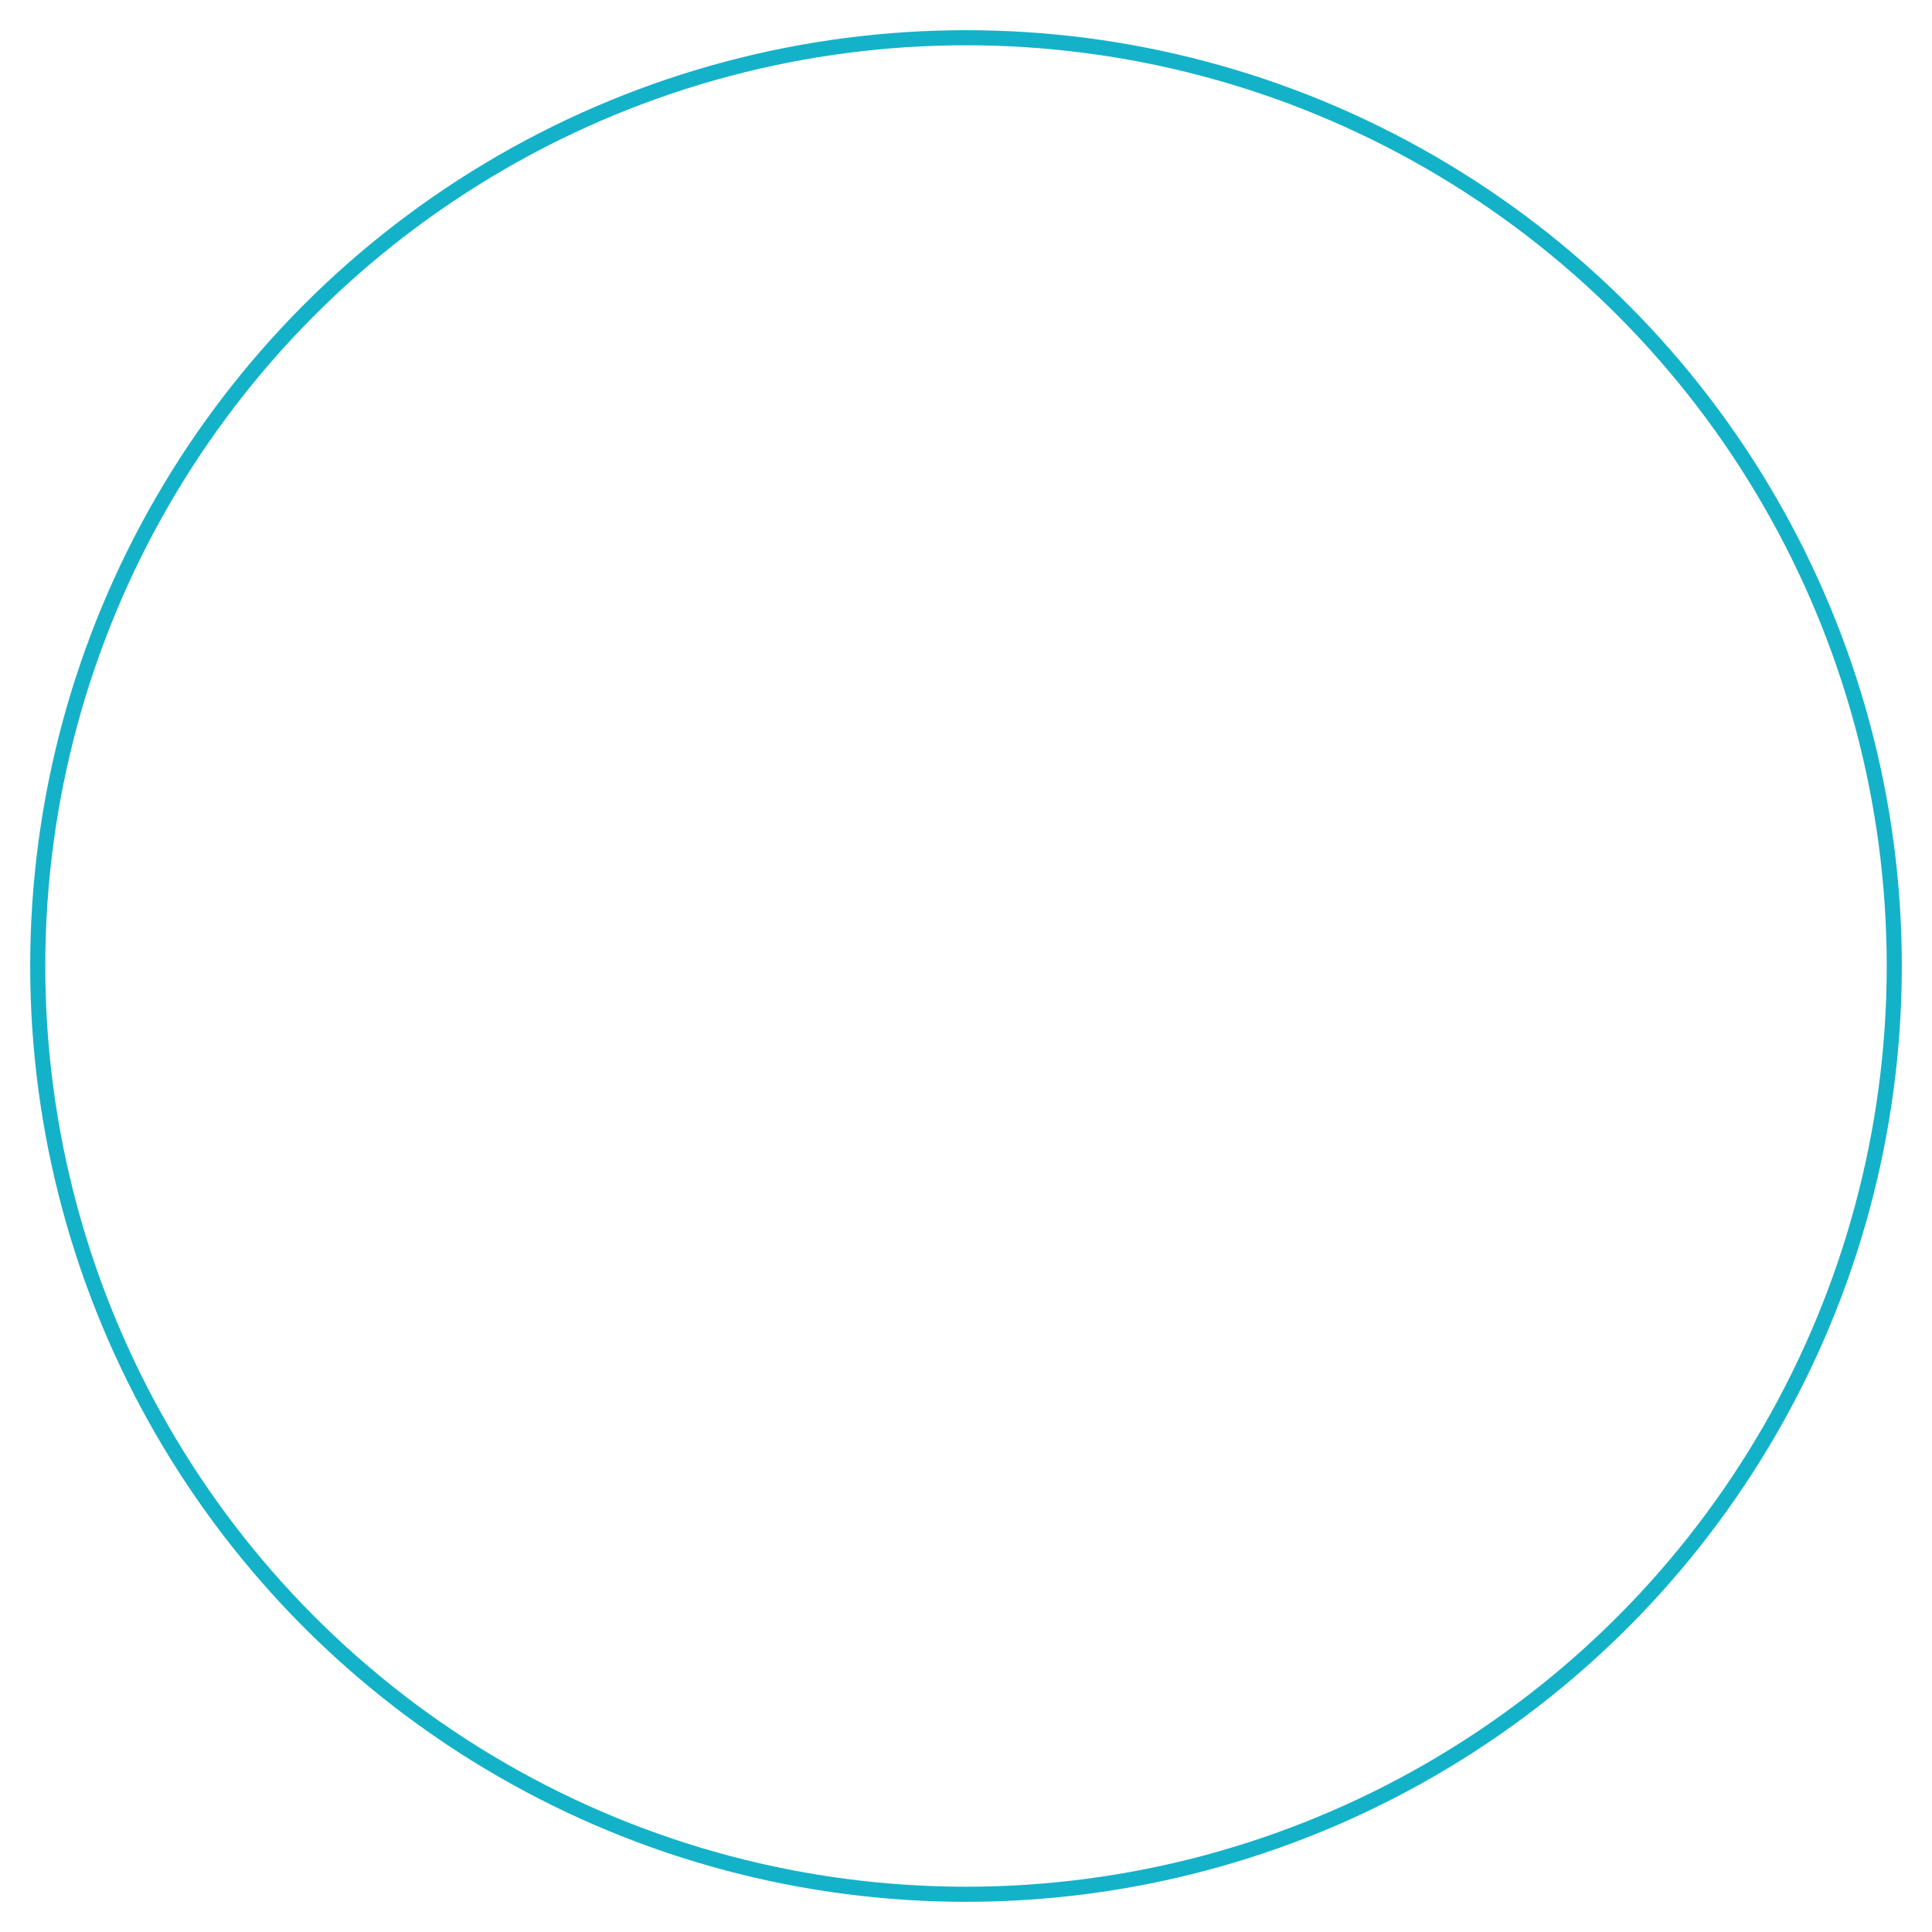 <?xml version="1.0" encoding="UTF-8" standalone="no"?>
<!-- Created with Inkscape (http://www.inkscape.org/) -->

<svg
   width="128"
   height="128"
   viewBox="0 0 128 128"
   version="1.1"
   id="svg17682"
   inkscape:version="1.1 (c68e22c387, 2021-05-23)"
   sodipodi:docname="graphic-ring-04.svg"
   xmlns:inkscape="http://www.inkscape.org/namespaces/inkscape"
   xmlns:sodipodi="http://sodipodi.sourceforge.net/DTD/sodipodi-0.dtd"
   xmlns="http://www.w3.org/2000/svg"
   xmlns:svg="http://www.w3.org/2000/svg">
  <sodipodi:namedview
     inkscape:zoom="3.7946874"
     inkscape:cx="47.830027"
     inkscape:cy="65.48629"
     inkscape:window-width="1920"
     inkscape:window-height="1017"
     inkscape:window-x="-8"
     inkscape:window-y="-8"
     inkscape:window-maximized="1"
     inkscape:current-layer="layer4"
     id="namedview4933"
     pagecolor="#ffffff"
     bordercolor="#666666"
     borderopacity="1.0"
     inkscape:pageshadow="2"
     inkscape:pageopacity="0.0"
     inkscape:pagecheckerboard="0" />
  <defs
     id="defs4935" />
  <g
     inkscape:groupmode="layer"
     id="layer1"
     inkscape:label="Base"
     style="display:none">
    <circle
       style="font-variation-settings:'wght' 700;fill:none;stroke:#14b2c9;stroke-width:2;stroke-miterlimit:4;stroke-dasharray:none;stroke-opacity:1"
       id="circle3172"
       cx="64"
       cy="64"
       r="61.5" />
  </g>
  <g
     inkscape:groupmode="layer"
     id="layer5"
     inkscape:label="Inner"
     style="display:none">
    <path
       id="ellipse56251"
       style="color:#000000;fill:#14b2c9;fill-opacity:1;stroke-width:1.333;stroke-dasharray:2.766, 2.766;-inkscape-stroke:none"
       d="M 64.204,4.8344579e-4 C 63.652,-0.002 63.101,0.004 62.55,0.017 L 62.696,6.289 C 63.19,6.277 63.684,6.272 64.179,6.274 Z M 65.846,0.026 65.673,6.298 C 66.167,6.311 66.661,6.331 67.155,6.358 L 67.499,0.094 C 66.948,0.063 66.397,0.041 65.846,0.026 Z M 60.909,0.073 C 60.358,0.099 59.808,0.132 59.258,0.173 L 59.721,6.431 C 60.214,6.394 60.708,6.364 61.201,6.341 Z M 69.138,0.203 68.646,6.459 C 69.138,6.497 69.63,6.542 70.122,6.595 L 70.785,0.356 C 70.237,0.298 69.689,0.246 69.138,0.203 Z M 57.621,0.314 C 57.071,0.367 56.522,0.429 55.976,0.498 L 56.76,6.723 C 57.252,6.661 57.742,6.606 58.233,6.558 Z M 72.417,0.548 71.606,6.77 C 72.094,6.834 72.584,6.906 73.074,6.983 L 74.054,0.786 C 73.511,0.7 72.965,0.62 72.417,0.548 Z M 54.349,0.724 C 53.802,0.806 53.257,0.895 52.717,0.991 L 53.817,7.169 C 54.306,7.082 54.795,7.002 55.282,6.928 Z M 75.678,1.064 74.542,7.234 C 75.028,7.324 75.514,7.419 76,7.522 L 77.298,1.384 C 76.76,1.271 76.22,1.164 75.678,1.064 Z M 51.097,1.302 C 50.56,1.412 50.021,1.529 49.482,1.655 L 50.905,7.764 C 51.385,7.653 51.869,7.548 52.356,7.448 Z M 78.906,1.746 77.451,7.849 C 77.934,7.964 78.414,8.085 78.89,8.212 L 80.51,2.151 C 79.975,2.008 79.44,1.873 78.906,1.746 Z M 47.886,2.047 C 47.353,2.185 46.819,2.33 46.288,2.483 L 48.028,8.512 C 48.501,8.375 48.977,8.244 49.456,8.12 Z M 82.092,2.594 80.328,8.615 C 80.801,8.754 81.272,8.9 81.743,9.052 L 83.673,3.081 C 83.15,2.912 82.622,2.749 82.092,2.594 Z M 44.715,2.957 C 44.187,3.123 43.664,3.297 43.145,3.476 L 45.189,9.408 C 45.659,9.246 46.127,9.09 46.597,8.943 Z M 85.234,3.608 83.155,9.528 C 83.623,9.692 84.087,9.861 84.549,10.037 L 86.787,4.176 C 86.271,3.979 85.753,3.791 85.234,3.608 Z M 41.592,4.034 C 41.078,4.226 40.565,4.424 40.051,4.632 L 42.407,10.448 C 42.862,10.263 43.323,10.084 43.789,9.91 Z M 88.317,4.783 85.936,10.587 C 86.393,10.774 86.848,10.969 87.299,11.169 L 89.839,5.431 C 89.334,5.207 88.827,4.992 88.317,4.783 Z M 38.536,5.267 C 38.028,5.487 37.525,5.713 37.027,5.945 L 39.676,11.632 C 40.126,11.423 40.576,11.221 41.027,11.025 Z M 91.335,6.115 88.656,11.789 C 89.103,12 89.547,12.218 89.99,12.442 L 92.82,6.841 C 92.329,6.594 91.835,6.35 91.335,6.115 Z M 35.541,6.661 C 35.051,6.905 34.561,7.156 34.071,7.416 L 37.015,12.956 C 37.449,12.725 37.889,12.5 38.335,12.278 Z M 94.28,7.602 91.312,13.13 C 91.747,13.364 92.179,13.604 92.607,13.849 L 95.726,8.405 C 95.247,8.131 94.766,7.863 94.28,7.602 Z M 32.63,8.203 C 32.147,8.474 31.67,8.751 31.199,9.033 L 34.42,14.418 C 34.846,14.163 35.274,13.914 35.703,13.673 Z M 97.144,9.24 93.892,14.607 C 94.315,14.863 94.735,15.125 95.152,15.392 L 98.545,10.116 C 98.082,9.818 97.615,9.525 97.144,9.24 Z M 29.796,9.897 C 29.333,10.19 28.87,10.492 28.41,10.801 L 31.909,16.008 C 32.317,15.734 32.732,15.464 33.153,15.197 Z M 99.917,11.022 96.397,16.215 C 96.805,16.492 97.211,16.775 97.614,17.064 L 101.275,11.969 C 100.828,11.648 100.375,11.332 99.917,11.022 Z M 27.059,11.731 C 26.607,12.051 26.161,12.375 25.723,12.703 L 29.478,17.73 C 29.877,17.432 30.277,17.139 30.679,16.856 Z M 102.601,12.947 98.811,17.947 C 99.209,18.249 99.6,18.553 99.984,18.86 L 103.903,13.96 C 103.471,13.614 103.037,13.277 102.601,12.947 Z M 24.416,13.707 C 23.984,14.047 23.554,14.393 23.129,14.747 L 27.143,19.569 C 27.522,19.254 27.907,18.944 28.297,18.637 Z M 105.174,15.001 101.14,19.807 C 101.517,20.123 101.892,20.447 102.264,20.777 L 106.426,16.081 C 106.016,15.717 105.598,15.357 105.174,15.001 Z M 21.878,15.813 C 21.463,16.176 21.054,16.544 20.65,16.916 L 24.901,21.53 C 25.266,21.194 25.635,20.863 26.008,20.538 Z M 107.644,17.19 103.366,21.778 C 103.729,22.117 104.087,22.459 104.438,22.805 L 108.839,18.333 C 108.445,17.945 108.046,17.564 107.644,17.19 Z M 19.455,18.046 C 19.058,18.43 18.667,18.82 18.282,19.213 L 22.766,23.601 C 23.112,23.247 23.463,22.898 23.817,22.555 Z M 109.996,19.498 105.491,23.865 C 105.834,24.219 106.173,24.58 106.51,24.946 L 111.13,20.7 C 110.759,20.297 110.38,19.895 109.996,19.498 Z M 17.143,20.405 C 16.771,20.805 16.401,21.212 16.034,21.628 L 20.74,25.779 C 21.065,25.41 21.398,25.043 21.738,24.677 Z M 112.227,21.926 107.504,26.057 C 107.829,26.429 108.15,26.806 108.465,27.187 L 113.299,23.186 C 112.948,22.761 112.59,22.341 112.227,21.926 Z M 14.962,22.871 C 14.606,23.295 14.258,23.723 13.917,24.152 L 18.824,28.061 C 19.134,27.672 19.447,27.288 19.763,26.912 Z M 114.335,24.468 109.402,28.346 C 109.709,28.737 110.011,29.129 110.306,29.524 L 115.337,25.778 C 115.007,25.334 114.673,24.899 114.335,24.468 Z M 12.906,25.453 C 12.575,25.891 12.247,26.334 11.926,26.785 L 17.031,30.431 C 17.317,30.031 17.612,29.633 17.911,29.236 Z M 116.303,27.108 111.183,30.734 C 111.468,31.136 111.747,31.544 112.023,31.957 L 117.24,28.47 C 116.934,28.013 116.623,27.56 116.303,27.108 Z M 10.988,28.133 C 10.677,28.591 10.374,29.05 10.078,29.511 L 15.359,32.898 C 15.628,32.478 15.901,32.066 16.178,31.658 Z M 118.139,29.852 112.834,33.205 C 113.1,33.626 113.36,34.046 113.611,34.469 L 119.003,31.261 C 118.72,30.785 118.432,30.315 118.139,29.852 Z M 9.207,30.911 C 8.921,31.382 8.643,31.856 8.369,32.336 L 13.822,35.441 C 14.066,35.012 14.316,34.585 14.572,34.162 Z M 119.827,32.682 114.361,35.763 C 114.603,36.191 114.838,36.626 115.07,37.065 L 120.617,34.134 C 120.361,33.649 120.099,33.164 119.827,32.682 Z M 7.572,33.776 C 7.311,34.262 7.057,34.75 6.81,35.241 L 12.414,38.064 C 12.638,37.621 12.866,37.181 13.1,36.746 Z M 121.369,35.602 115.749,38.39 C 115.97,38.835 116.184,39.28 116.39,39.727 L 122.085,37.092 C 121.853,36.589 121.613,36.093 121.369,35.602 Z M 6.088,36.721 C 5.852,37.22 5.624,37.722 5.402,38.228 L 11.146,40.751 C 11.344,40.3 11.549,39.85 11.76,39.403 Z M 122.757,38.591 117.002,41.09 C 117.198,41.541 117.388,41.998 117.573,42.459 L 123.395,40.116 C 123.19,39.607 122.978,39.099 122.757,38.591 Z M 4.758,39.741 C 4.548,40.253 4.346,40.764 4.151,41.277 L 10.016,43.506 C 10.193,43.041 10.375,42.581 10.563,42.125 Z M 123.99,41.655 118.111,43.845 C 118.285,44.312 118.452,44.777 118.612,45.243 L 124.547,43.212 C 124.368,42.688 124.182,42.169 123.99,41.655 Z M 3.586,42.826 C 3.404,43.346 3.227,43.868 3.059,44.395 L 9.034,46.309 C 9.184,45.84 9.342,45.372 9.507,44.904 Z M 125.061,44.773 119.078,46.662 C 119.227,47.132 119.368,47.605 119.504,48.081 L 125.537,46.359 C 125.385,45.829 125.227,45.3 125.061,44.773 Z M 2.577,45.966 C 2.421,46.497 2.273,47.027 2.133,47.558 L 8.197,49.165 C 8.324,48.685 8.456,48.209 8.595,47.737 Z M 125.969,47.947 119.895,49.52 C 120.019,49.997 120.136,50.478 120.248,50.962 L 126.362,49.551 C 126.239,49.017 126.108,48.482 125.969,47.947 Z M 1.729,49.159 C 1.603,49.693 1.482,50.23 1.369,50.77 L 7.51,52.057 C 7.611,51.574 7.72,51.092 7.835,50.608 Z M 126.712,51.162 120.564,52.416 C 120.663,52.902 120.756,53.388 120.842,53.873 L 127.021,52.786 C 126.925,52.241 126.822,51.7 126.712,51.162 Z M 1.052,52.385 C 0.952,52.926 0.859,53.47 0.774,54.017 L 6.974,54.981 C 7.049,54.494 7.132,54.008 7.222,53.52 Z M 127.285,54.409 121.082,55.347 C 121.156,55.836 121.223,56.326 121.283,56.815 L 127.511,56.049 C 127.444,55.501 127.368,54.955 127.285,54.409 Z M 0.541,55.643 C 0.469,56.19 0.405,56.738 0.349,57.286 L 6.588,57.932 C 6.639,57.44 6.697,56.95 6.761,56.461 Z M 127.691,57.682 121.449,58.3 C 121.497,58.791 121.539,59.283 121.574,59.776 L 127.832,59.33 C 127.792,58.781 127.746,58.232 127.691,57.682 Z M 0.198,58.923 C 0.154,59.473 0.119,60.024 0.09,60.574 L 6.355,60.9 C 6.381,60.406 6.413,59.912 6.452,59.42 Z M 127.929,60.97 121.663,61.268 C 121.686,61.761 121.703,62.256 121.713,62.751 L 127.985,62.624 C 127.974,62.073 127.955,61.521 127.929,60.97 Z M 0.024,62.215 C 0.008,62.766 6.8167444e-4,63.318 0,63.869 L 6.274,63.876 C 6.274,63.381 6.282,62.887 6.296,62.393 Z M 121.726,64 C 121.726,64.497 121.72,64.993 121.707,65.489 L 127.979,65.648 C 127.993,65.099 128,64.549 128,64 Z M 6.29,65.371 0.018,65.51 C 0.03,66.061 0.05,66.614 0.077,67.164 L 6.343,66.853 C 6.319,66.359 6.301,65.864 6.29,65.371 Z M 121.651,66.976 C 121.626,67.472 121.594,67.968 121.556,68.462 L 127.812,68.94 C 127.855,68.392 127.889,67.843 127.917,67.295 Z M 6.435,68.344 0.177,68.803 C 0.218,69.354 0.265,69.902 0.32,70.45 L 6.563,69.822 C 6.514,69.329 6.471,68.836 6.435,68.344 Z M 121.423,69.945 C 121.373,70.438 121.317,70.931 121.254,71.42 L 127.477,72.223 C 127.548,71.676 127.611,71.127 127.666,70.581 Z M 6.732,71.305 0.505,72.086 C 0.574,72.634 0.651,73.178 0.734,73.721 L 6.935,72.776 C 6.86,72.285 6.793,71.794 6.732,71.305 Z M 121.045,72.897 C 120.97,73.386 120.889,73.874 120.8,74.359 L 126.972,75.484 C 127.071,74.94 127.162,74.396 127.245,73.852 Z M 7.179,74.242 1.003,75.348 C 1.099,75.888 1.204,76.43 1.316,76.971 L 7.46,75.701 C 7.36,75.219 7.267,74.732 7.179,74.242 Z M 120.514,75.825 C 120.414,76.308 120.307,76.79 120.193,77.271 L 126.3,78.713 C 126.427,78.177 126.546,77.638 126.658,77.097 Z M 7.78,77.158 1.667,78.578 C 1.792,79.115 1.925,79.65 2.065,80.185 L 8.135,78.596 C 8.01,78.119 7.892,77.639 7.78,77.158 Z M 119.833,78.719 C 119.708,79.195 119.576,79.673 119.437,80.151 L 125.463,81.901 C 125.616,81.375 125.763,80.844 125.903,80.309 Z M 8.53,80.037 2.5,81.77 C 2.653,82.302 2.813,82.83 2.979,83.353 L 8.959,81.457 C 8.809,80.983 8.666,80.51 8.53,80.037 Z M 119.003,81.573 C 118.852,82.046 118.697,82.515 118.535,82.979 L 124.457,85.048 C 124.64,84.526 124.814,84.002 124.981,83.479 Z M 9.427,82.869 3.497,84.918 C 3.676,85.436 3.863,85.955 4.058,86.474 L 9.93,84.264 C 9.757,83.804 9.589,83.339 9.427,82.869 Z M 118.025,84.384 C 117.852,84.844 117.671,85.305 117.483,85.765 L 123.293,88.134 C 123.501,87.625 123.702,87.112 123.897,86.593 Z M 10.472,85.655 4.655,88.005 C 4.862,88.518 5.076,89.026 5.296,89.531 L 11.047,87.023 C 10.849,86.569 10.657,86.112 10.472,85.655 Z M 116.904,87.135 C 116.705,87.591 116.501,88.042 116.291,88.487 L 121.969,91.158 C 122.204,90.657 122.431,90.154 122.651,89.652 Z M 11.658,88.38 5.972,91.033 C 6.204,91.529 6.444,92.026 6.692,92.521 L 12.304,89.717 C 12.084,89.276 11.869,88.831 11.658,88.38 Z M 115.639,89.83 C 115.419,90.271 115.192,90.71 114.958,91.148 L 120.492,94.105 C 120.75,93.62 121.003,93.13 121.251,92.635 Z M 12.988,91.044 7.443,93.982 C 7.702,94.47 7.967,94.955 8.238,95.434 L 13.699,92.344 C 13.455,91.913 13.218,91.48 12.988,91.044 Z M 114.24,92.452 C 113.994,92.885 113.744,93.312 113.49,93.732 L 118.861,96.976 C 119.148,96.501 119.425,96.025 119.696,95.549 Z M 14.448,93.63 9.068,96.859 C 9.349,97.328 9.637,97.796 9.935,98.263 L 15.228,94.895 C 14.964,94.48 14.705,94.058 14.448,93.63 Z M 112.703,95.004 C 112.439,95.419 112.167,95.832 111.889,96.244 L 117.089,99.754 C 117.395,99.299 117.698,98.839 117.996,98.371 Z M 16.046,96.147 10.833,99.638 C 11.141,100.098 11.454,100.552 11.772,101 L 16.888,97.367 C 16.6,96.962 16.32,96.556 16.046,96.147 Z M 111.04,97.467 C 110.751,97.872 110.46,98.27 110.164,98.664 L 115.173,102.441 C 115.507,102 115.831,101.555 116.15,101.108 Z M 17.765,98.571 12.744,102.331 C 13.072,102.769 13.407,103.206 13.751,103.641 L 18.671,99.746 C 18.365,99.36 18.063,98.969 17.765,98.571 Z M 109.25,99.847 C 108.944,100.233 108.631,100.617 108.312,100.998 L 113.126,105.023 C 113.478,104.602 113.826,104.175 114.169,103.741 Z M 19.613,100.908 14.785,104.917 C 15.139,105.343 15.498,105.761 15.859,106.172 L 20.577,102.038 C 20.248,101.663 19.927,101.287 19.613,100.908 Z M 107.342,102.13 C 107.015,102.501 106.684,102.868 106.348,103.23 L 110.945,107.5 C 111.32,107.096 111.69,106.686 112.054,106.272 Z M 21.573,103.144 16.96,107.398 C 17.333,107.802 17.712,108.203 18.098,108.598 L 22.593,104.221 C 22.249,103.867 21.908,103.508 21.573,103.144 Z M 105.32,104.311 C 104.972,104.667 104.623,105.016 104.27,105.36 L 108.643,109.86 C 109.039,109.474 109.428,109.085 109.811,108.693 Z M 23.646,105.278 19.258,109.764 C 19.651,110.148 20.05,110.527 20.455,110.902 L 24.721,106.303 C 24.359,105.967 24.001,105.625 23.646,105.278 Z M 103.186,106.389 C 102.825,106.724 102.456,107.055 102.082,107.383 L 106.224,112.097 C 106.636,111.735 107.045,111.366 107.451,110.989 Z M 25.829,107.305 21.673,112.006 C 22.087,112.372 22.505,112.731 22.927,113.084 L 26.954,108.272 C 26.574,107.954 26.198,107.631 25.829,107.305 Z M 100.953,108.35 C 100.571,108.669 100.187,108.982 99.801,109.287 L 103.688,114.21 C 104.122,113.867 104.55,113.52 104.971,113.169 Z M 28.108,109.214 24.203,114.126 C 24.631,114.467 25.067,114.803 25.51,115.136 L 29.282,110.123 C 28.889,109.827 28.498,109.524 28.108,109.214 Z M 98.616,110.199 C 98.223,110.495 97.823,110.787 97.417,111.077 L 101.055,116.188 C 101.5,115.871 101.945,115.546 102.388,115.213 Z M 30.487,111.007 26.833,116.108 C 27.284,116.431 27.737,116.745 28.19,117.052 L 31.705,111.855 C 31.293,111.576 30.887,111.293 30.487,111.007 Z M 96.193,111.923 C 95.782,112.2 95.368,112.471 94.952,112.735 L 98.315,118.031 C 98.781,117.735 99.242,117.433 99.699,117.126 Z M 32.949,112.673 29.568,117.957 C 30.031,118.253 30.499,118.545 30.973,118.83 L 34.209,113.456 C 33.787,113.202 33.367,112.941 32.949,112.673 Z M 93.682,113.521 C 93.259,113.775 92.832,114.025 92.4,114.27 L 95.49,119.73 C 95.968,119.459 96.444,119.181 96.916,118.897 Z M 35.498,114.21 32.389,119.662 C 32.87,119.936 33.353,120.201 33.835,120.459 L 36.798,114.928 C 36.358,114.693 35.925,114.454 35.498,114.21 Z M 91.093,114.986 C 90.657,115.218 90.218,115.446 89.776,115.667 L 92.576,121.28 C 93.07,121.034 93.56,120.781 94.047,120.521 Z M 38.119,115.613 35.299,121.218 C 35.79,121.466 36.287,121.707 36.787,121.942 L 39.453,116.262 C 39.007,116.053 38.562,115.836 38.119,115.613 Z M 88.433,116.316 C 87.985,116.526 87.534,116.73 87.08,116.928 L 89.59,122.679 C 90.094,122.459 90.595,122.232 91.095,121.998 Z M 40.812,116.881 38.283,122.623 C 38.79,122.846 39.298,123.061 39.804,123.268 L 42.179,117.461 C 41.718,117.272 41.262,117.079 40.812,116.881 Z M 85.707,117.507 C 85.249,117.693 84.789,117.873 84.328,118.046 L 86.531,123.921 C 87.048,123.727 87.562,123.525 88.073,123.317 Z M 43.563,118.005 41.339,123.872 C 41.853,124.067 42.371,124.256 42.894,124.438 L 44.956,118.511 C 44.491,118.349 44.027,118.18 43.563,118.005 Z M 82.923,118.554 C 82.458,118.716 81.989,118.871 81.514,119.022 L 83.416,125 C 83.938,124.834 84.462,124.661 84.985,124.479 Z M 46.374,118.985 44.452,124.959 C 44.979,125.129 45.507,125.29 46.034,125.443 L 47.791,119.419 C 47.315,119.28 46.842,119.136 46.374,118.985 Z M 80.09,119.455 C 79.614,119.593 79.138,119.724 78.662,119.848 L 80.244,125.919 C 80.78,125.779 81.31,125.633 81.838,125.48 Z M 49.224,119.818 47.623,125.885 C 48.153,126.025 48.687,126.158 49.225,126.285 L 50.665,120.178 C 50.186,120.065 49.705,119.945 49.224,119.818 Z M 77.212,120.208 C 76.732,120.321 76.249,120.427 75.765,120.527 L 77.032,126.671 C 77.572,126.559 78.111,126.441 78.649,126.315 Z M 52.12,120.503 50.832,126.643 C 51.371,126.756 51.913,126.863 52.457,126.962 L 53.575,120.787 C 53.09,120.699 52.605,120.605 52.12,120.503 Z M 74.3,120.811 C 73.815,120.898 73.327,120.979 72.836,121.054 L 73.787,127.256 C 74.33,127.172 74.874,127.082 75.418,126.984 Z M 55.049,121.037 54.077,127.235 C 54.623,127.32 55.168,127.398 55.715,127.468 L 56.515,121.245 C 56.024,121.182 55.536,121.113 55.049,121.037 Z M 71.362,121.261 C 70.87,121.324 70.378,121.38 69.885,121.429 L 70.514,127.672 C 71.062,127.617 71.609,127.554 72.154,127.484 Z M 57.998,121.418 57.348,127.659 C 57.898,127.716 58.447,127.764 58.995,127.806 L 59.476,121.552 C 58.982,121.514 58.488,121.469 57.998,121.418 Z M 68.401,121.561 C 67.906,121.598 67.412,121.63 66.918,121.654 L 67.226,127.92 C 67.776,127.893 68.326,127.858 68.874,127.817 Z M 60.965,121.648 60.636,127.913 C 61.186,127.942 61.737,127.964 62.287,127.978 L 62.449,121.706 C 61.954,121.693 61.459,121.674 60.965,121.648 Z M 65.427,121.709 C 64.931,121.721 64.436,121.727 63.941,121.726 L 63.931,128 C 64.481,128.001 65.032,127.994 65.582,127.981 Z M 64,6.15 C 32.084,6.15 6.151,32.085 6.151,64 6.151,95.916 32.084,121.849 64,121.849 95.916,121.849 121.849,95.916 121.849,64 121.849,32.085 95.916,6.15 64,6.15 Z M 64,11.821 C 92.851,11.821 116.178,35.15 116.178,64 116.178,92.851 92.851,116.178 64,116.178 35.149,116.178 11.822,92.851 11.822,64 11.822,35.15 35.149,11.821 64,11.821 Z"
       sodipodi:nodetypes="ccccccccccccccccccccccccccccccccccccccccccccccccccccccccccccccccccccccccccccccccccccccccccccccccccccccccccccccccccccccccccccccccccccccccccccccccccccccccccccccccccccccccccccccccccccccccccccccccccccccccccccccccccccccccccccccccccccccccccccccccccccccccccccccccccccccccccccccccccccccccccccccccccccccccccccccccccccccccccccccccccccccccccccccccccccccccccccccccccccccccccccccccccccccccccccccccccccccccccccccccccccccccccccccccccccccccccccccccccccccccccccccccccccccccccccccccccccccccccccccccccccccccccccccccccccccccccccccccccccccccccccccccccccccccccccccccccccccccccccccccccccccccccccccccccccccccccccccccccccccccccccccccccssssssssss" />
  </g>
  <g
     inkscape:groupmode="layer"
     id="layer2"
     inkscape:label="Small"
     style="display:none">
    <path
       style="font-variation-settings:'wght' 700;fill:none;stroke:#14b2c9;stroke-width:5;stroke-miterlimit:4;stroke-dasharray:none;stroke-opacity:0.991"
       id="path3368"
       sodipodi:type="arc"
       sodipodi:cx="64"
       sodipodi:cy="64"
       sodipodi:rx="61.5"
       sodipodi:ry="61.5"
       sodipodi:start="2.9775577"
       sodipodi:end="3.9218988"
       sodipodi:open="true"
       sodipodi:arc-type="arc"
       d="M 3.326,74.043 A 61.5,61.5 0 0 1 20.292,20.735" />
  </g>
  <g
     inkscape:groupmode="layer"
     id="layer3"
     inkscape:label="Wide"
     style="display:none">
    <path
       style="font-variation-settings:'wght' 700;fill:none;stroke:#14b2c9;stroke-width:5;stroke-miterlimit:4;stroke-dasharray:none;stroke-opacity:0.991"
       id="circle3192"
       sodipodi:type="arc"
       sodipodi:cx="64"
       sodipodi:cy="64"
       sodipodi:rx="61.5"
       sodipodi:ry="61.5"
       sodipodi:start="6.0491819"
       sodipodi:end="1.5886865"
       sodipodi:arc-type="arc"
       d="M 123.824,49.74 A 61.5,61.5 0 0 1 111.923,102.544 61.5,61.5 0 0 1 62.9,125.49"
       sodipodi:open="true" />
  </g>
  <g
     inkscape:groupmode="layer"
     id="layer4"
     inkscape:label="Outer"
     style="display:inline">
    <circle
       style="font-variation-settings:'wght' 700;opacity:1;fill:none;stroke:#14b2c9;stroke-width:1;stroke-miterlimit:4;stroke-dasharray:none;stroke-opacity:1"
       id="circle4751"
       cx="64"
       cy="64"
       r="61.5" />
  </g>
  <g
     inkscape:groupmode="layer"
     id="layer6"
     inkscape:label="ImageScaler"
     style="display:none;opacity:0.518"
     sodipodi:insensitive="true">
    <circle
       style="font-variation-settings:'wght' 700;fill:none;stroke:#14b2c9;stroke-width:5;stroke-miterlimit:4;stroke-dasharray:none;stroke-opacity:1"
       id="path1739"
       cx="64"
       cy="64"
       r="61.5" />
  </g>
</svg>
